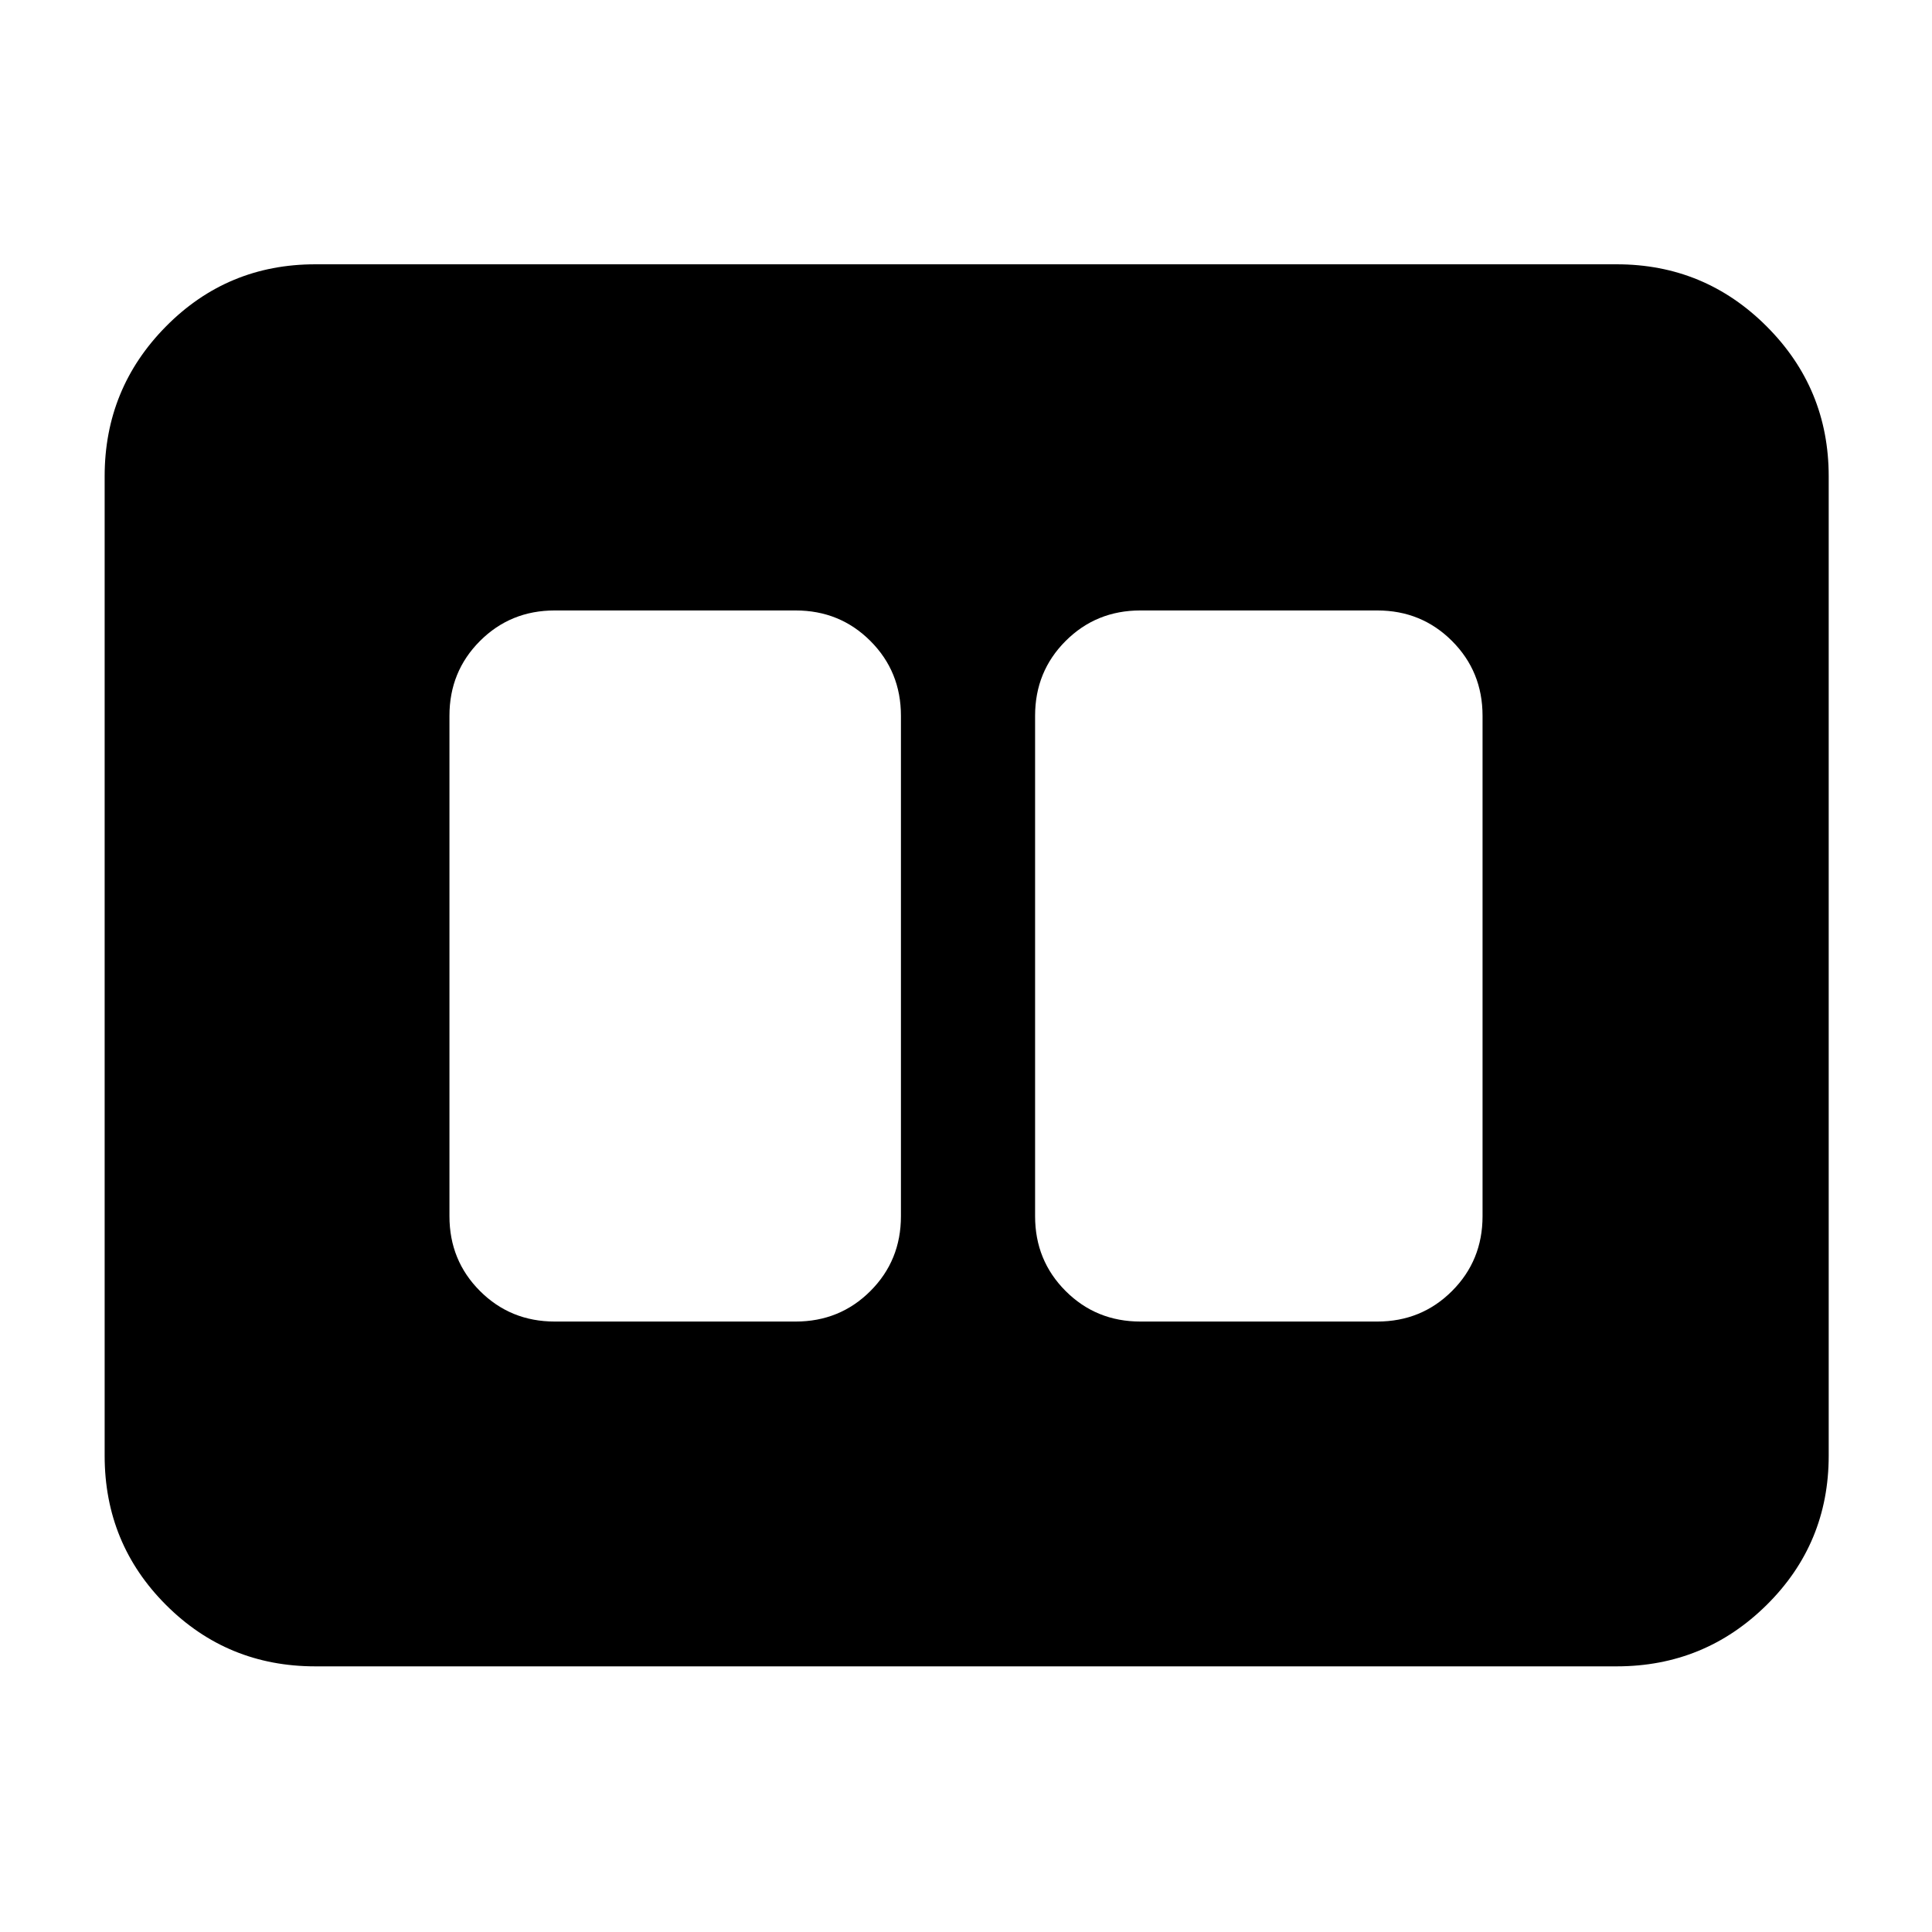 <svg xmlns="http://www.w3.org/2000/svg" height="40" viewBox="0 -960 960 960" width="40"><path d="M566.67-303.33h117.66q22 0 37.17-15.17 15.17-15.17 15.17-37.17v-248.66q0-22-15.17-37.17-15.17-15.17-37.17-15.17H566.67q-22 0-37.17 15.17-15.17 15.17-15.17 37.17v248.66q0 22 15.17 37.17 15.17 15.17 37.17 15.17Zm-291 0h119.66q22 0 37.17-15.17 15.17-15.17 15.17-37.17v-248.66q0-22-15.17-37.17-15.17-15.17-37.17-15.17H275.67q-22 0-37.17 15.17-15.17 15.17-15.17 37.17v248.66q0 22 15.17 37.17 15.17 15.17 37.17 15.17ZM156.67-132Q113-132 82.5-162.5T52-236.67v-486.66q0-43.67 30.5-74.5 30.5-30.84 74.17-30.84h646.66q43.67 0 74.5 30.84 30.84 30.83 30.84 74.5v486.66q0 43.67-30.84 74.17Q847-132 803.33-132H156.67Z"/></svg>